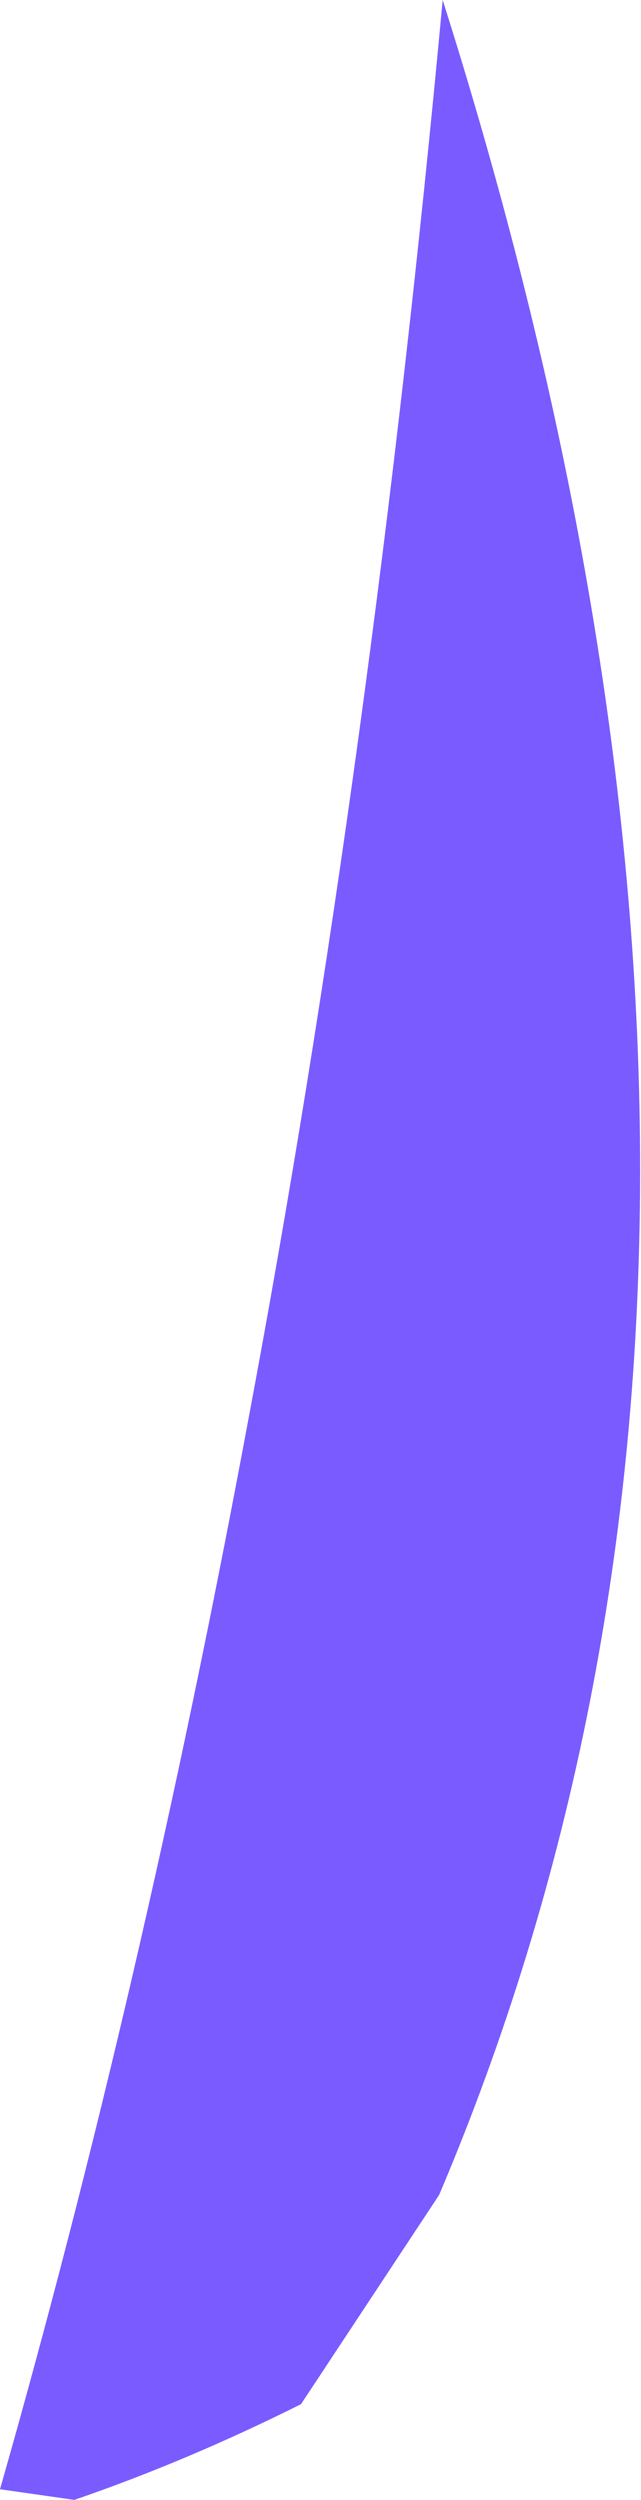 <?xml version="1.0" encoding="UTF-8" standalone="no"?>
<svg xmlns:ffdec="https://www.free-decompiler.com/flash" xmlns:xlink="http://www.w3.org/1999/xlink" ffdec:objectType="shape" height="35.25px" width="9.05px" xmlns="http://www.w3.org/2000/svg">
  <g transform="matrix(1.0, 0.0, 0.0, 1.0, -10.35, 108.3)">
    <path d="M11.4 -73.05 L10.35 -73.2 Q12.35 -80.2 13.85 -88.25 15.6 -97.55 16.6 -108.3 22.2 -90.65 16.55 -77.35 L14.6 -74.4 Q13.0 -73.6 11.4 -73.05" fill="#7a5bff" fill-rule="evenodd" stroke="none"/>
  </g>
</svg>
